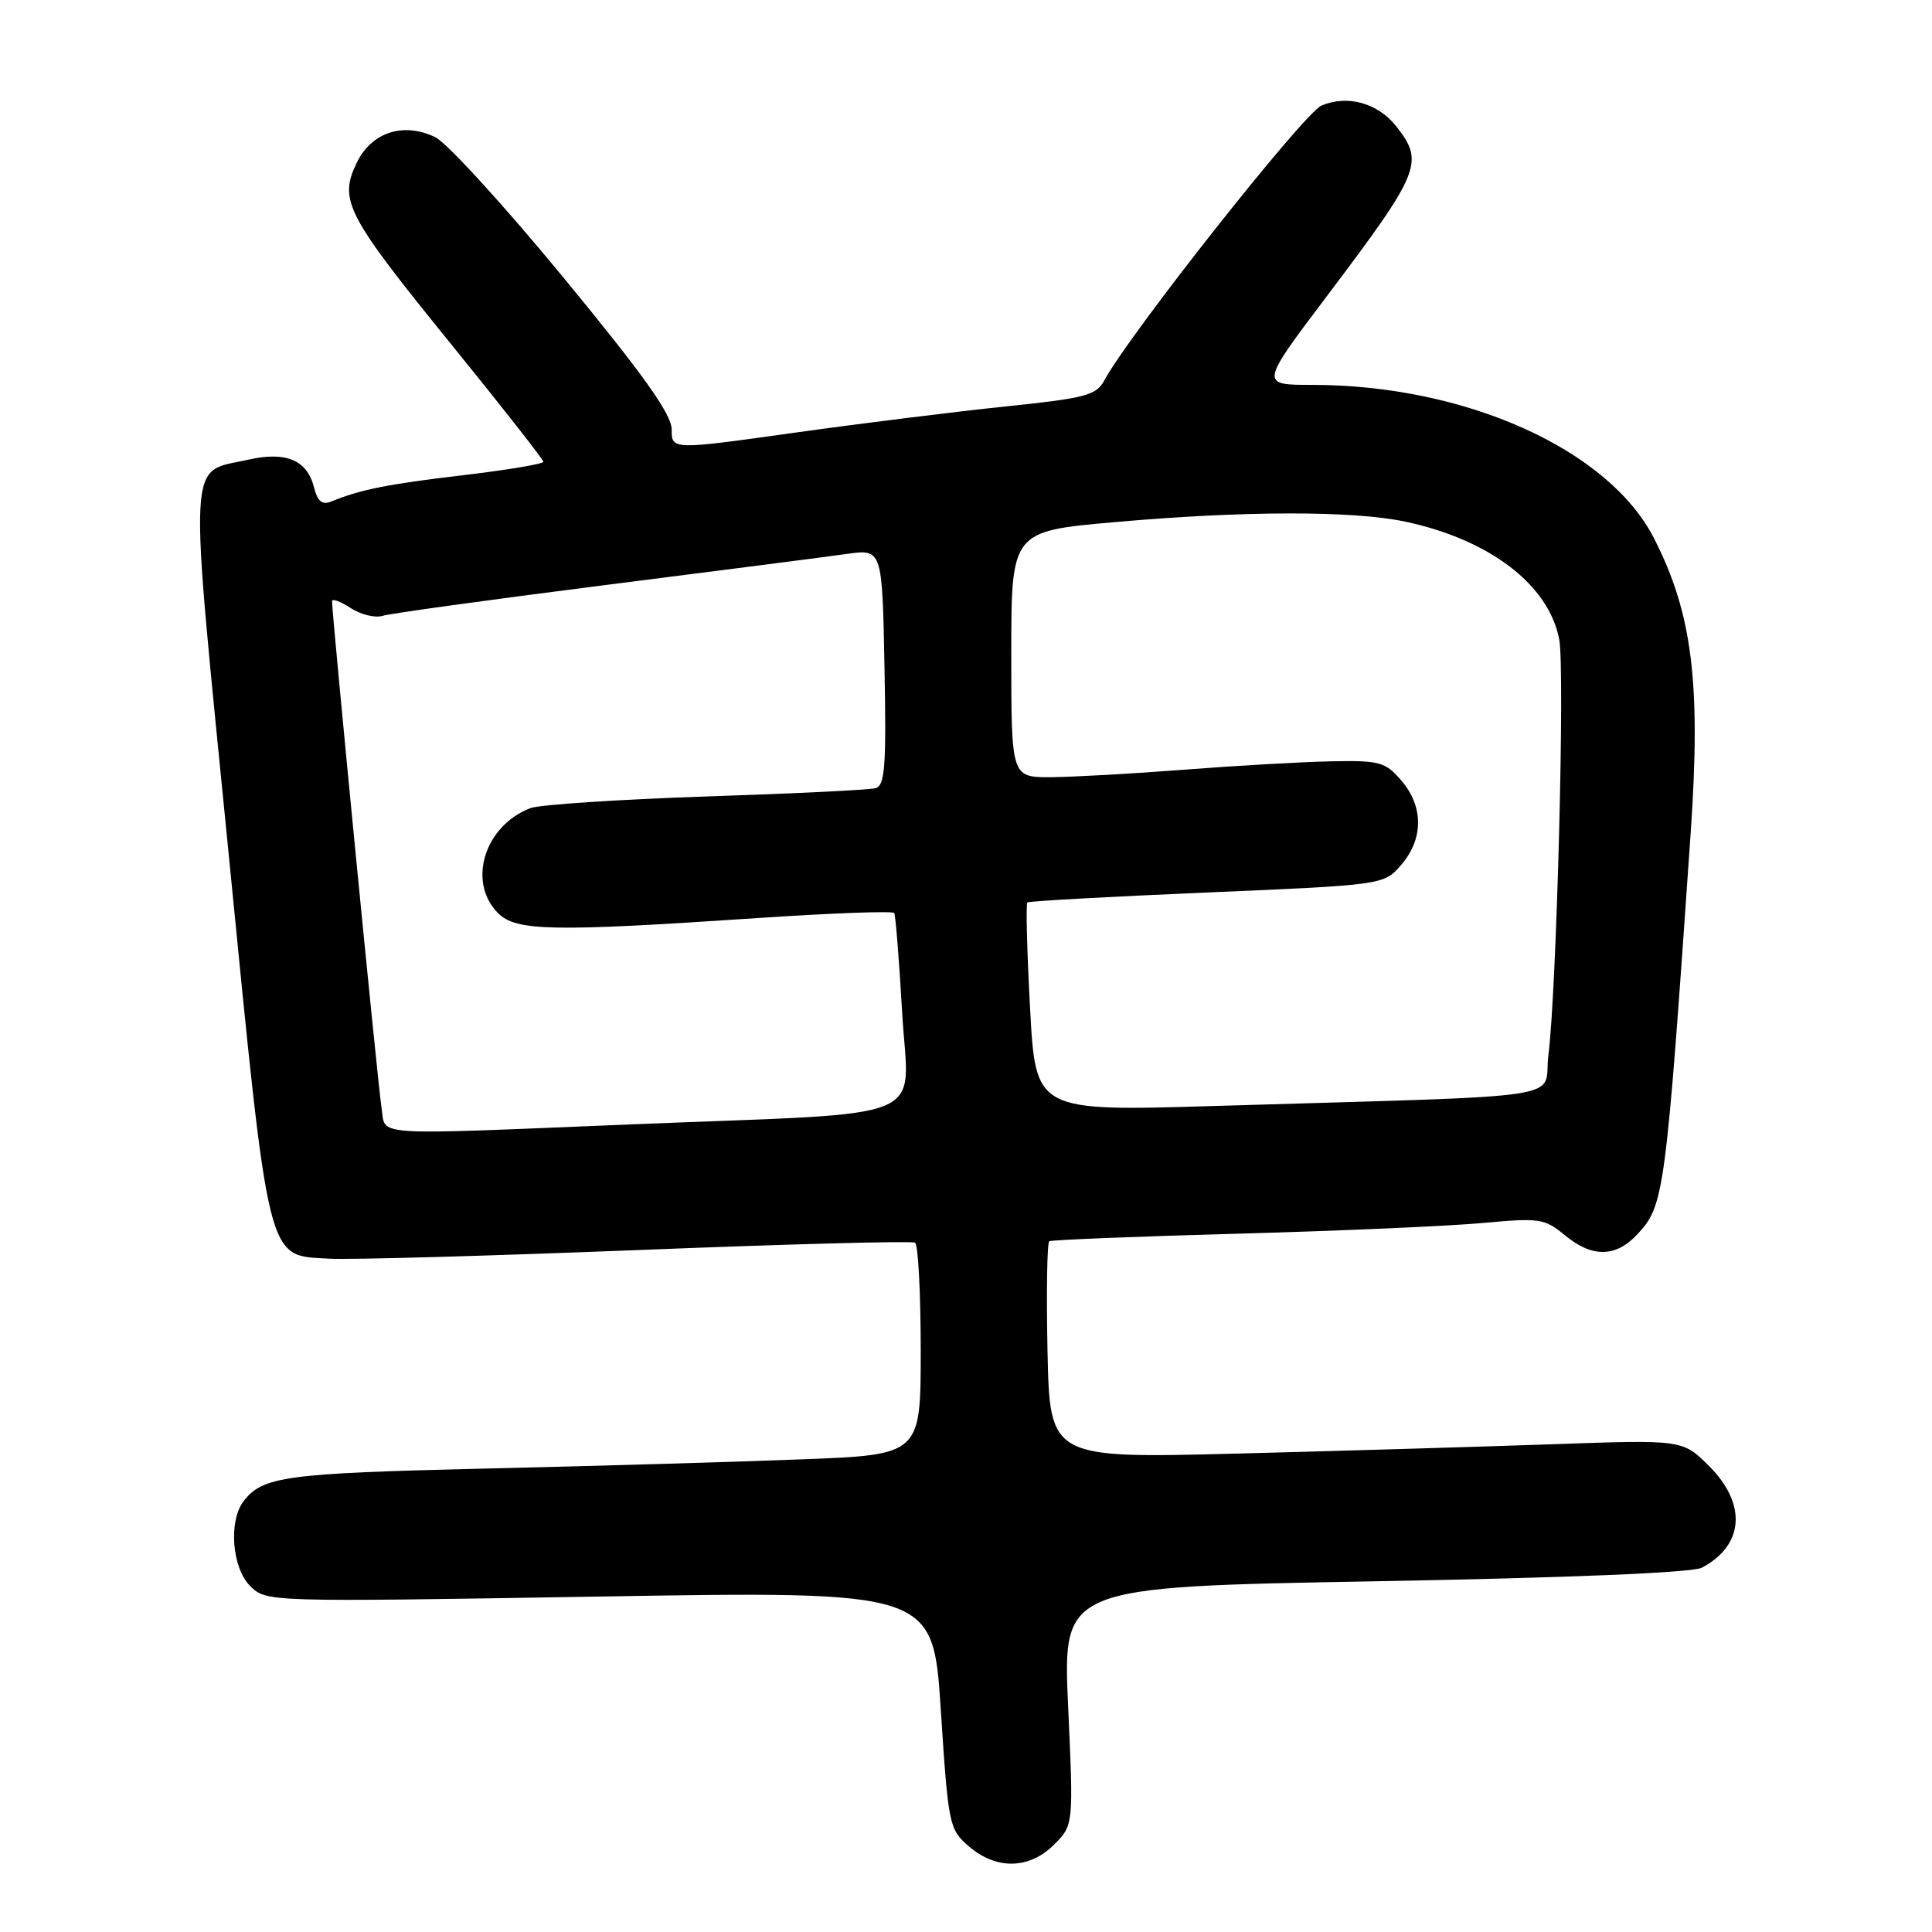 <?xml version="1.0" encoding="UTF-8" standalone="no"?>
<!DOCTYPE svg PUBLIC "-//W3C//DTD SVG 1.1//EN" "http://www.w3.org/Graphics/SVG/1.1/DTD/svg11.dtd" >
<svg xmlns="http://www.w3.org/2000/svg" xmlns:xlink="http://www.w3.org/1999/xlink" version="1.1" viewBox="0 0 256 256">
 <g >
 <path fill="currentColor"
d=" M 139.67 244.42 C 142.25 241.84 142.25 241.84 141.53 226.05 C 140.82 210.27 140.82 210.27 182.16 209.53 C 207.82 209.07 224.26 208.39 225.50 207.73 C 231.10 204.77 231.50 199.30 226.48 194.28 C 222.96 190.76 222.96 190.76 205.73 191.37 C 196.25 191.70 177.39 192.26 163.80 192.61 C 139.11 193.24 139.11 193.24 138.80 179.02 C 138.64 171.20 138.74 164.66 139.04 164.47 C 139.33 164.29 150.58 163.84 164.04 163.47 C 177.49 163.10 192.10 162.46 196.50 162.05 C 203.99 161.36 204.68 161.46 207.33 163.66 C 210.94 166.65 214.06 166.63 216.91 163.60 C 220.53 159.74 220.69 158.56 224.03 110.28 C 225.39 90.47 224.25 81.29 219.17 71.34 C 213.15 59.53 194.15 51.00 173.88 51.00 C 166.94 51.00 166.94 51.00 175.81 39.25 C 188.24 22.77 188.76 21.51 185.02 16.75 C 182.58 13.65 178.54 12.52 175.10 13.99 C 172.79 14.96 149.55 44.38 146.32 50.42 C 145.26 52.38 143.82 52.76 133.32 53.85 C 126.82 54.52 114.19 56.09 105.25 57.34 C 89.00 59.62 89.00 59.62 89.00 56.91 C 89.00 54.90 85.31 49.72 74.72 36.85 C 66.87 27.31 59.20 18.91 57.68 18.18 C 53.42 16.13 49.19 17.53 47.24 21.63 C 44.88 26.57 45.87 28.47 59.87 45.72 C 66.54 53.94 72.00 60.90 72.00 61.19 C 72.00 61.47 67.20 62.28 61.33 62.97 C 51.29 64.16 47.77 64.87 43.87 66.46 C 42.69 66.94 42.07 66.43 41.61 64.59 C 40.70 60.96 37.92 59.78 32.90 60.91 C 24.78 62.74 24.95 59.12 30.31 113.27 C 35.73 168.13 35.28 166.30 43.60 166.78 C 46.30 166.94 64.70 166.42 84.50 165.64 C 104.30 164.85 120.84 164.41 121.25 164.66 C 121.66 164.91 122.00 171.34 122.00 178.95 C 122.00 192.77 122.00 192.77 106.25 193.37 C 97.59 193.71 78.58 194.26 64.00 194.60 C 37.85 195.22 34.80 195.63 32.28 198.91 C 30.26 201.55 30.73 207.73 33.14 210.14 C 35.28 212.28 35.28 212.28 79.46 211.55 C 123.64 210.82 123.64 210.82 124.66 226.58 C 125.66 241.90 125.76 242.39 128.40 244.67 C 132.03 247.79 136.40 247.69 139.67 244.42 Z  M 50.55 146.75 C 50.09 143.94 44.00 81.63 44.00 79.67 C 44.00 79.28 45.10 79.68 46.45 80.56 C 47.80 81.44 49.71 81.91 50.70 81.60 C 51.69 81.29 64.88 79.47 80.00 77.55 C 95.12 75.63 109.61 73.77 112.20 73.40 C 116.90 72.74 116.90 72.74 117.20 88.38 C 117.45 101.61 117.27 104.09 116.00 104.44 C 115.17 104.67 105.05 105.16 93.50 105.54 C 81.95 105.93 71.51 106.62 70.29 107.08 C 64.19 109.40 61.88 116.88 66.00 121.00 C 68.39 123.39 73.16 123.48 100.33 121.65 C 110.14 120.99 118.31 120.69 118.49 120.98 C 118.67 121.28 119.14 127.21 119.54 134.17 C 120.38 148.98 124.36 147.33 84.00 148.97 C 48.26 150.43 51.19 150.62 50.55 146.75 Z  M 136.49 133.58 C 136.08 126.06 135.92 119.77 136.13 119.58 C 136.33 119.40 147.05 118.81 159.94 118.26 C 183.38 117.26 183.38 117.26 185.69 114.57 C 188.64 111.15 188.63 106.85 185.69 103.43 C 183.56 100.95 182.83 100.75 176.32 100.88 C 172.44 100.96 163.69 101.46 156.88 101.99 C 150.07 102.52 142.14 102.96 139.25 102.98 C 134.00 103.00 134.00 103.00 134.00 86.70 C 134.00 70.39 134.00 70.39 147.75 69.18 C 164.82 67.67 179.26 67.65 186.20 69.12 C 197.41 71.50 205.25 77.51 206.61 84.75 C 207.37 88.79 206.26 131.26 205.17 139.82 C 204.41 145.88 209.68 145.08 160.86 146.55 C 137.22 147.26 137.22 147.26 136.49 133.58 Z "/>
</g>
</svg>